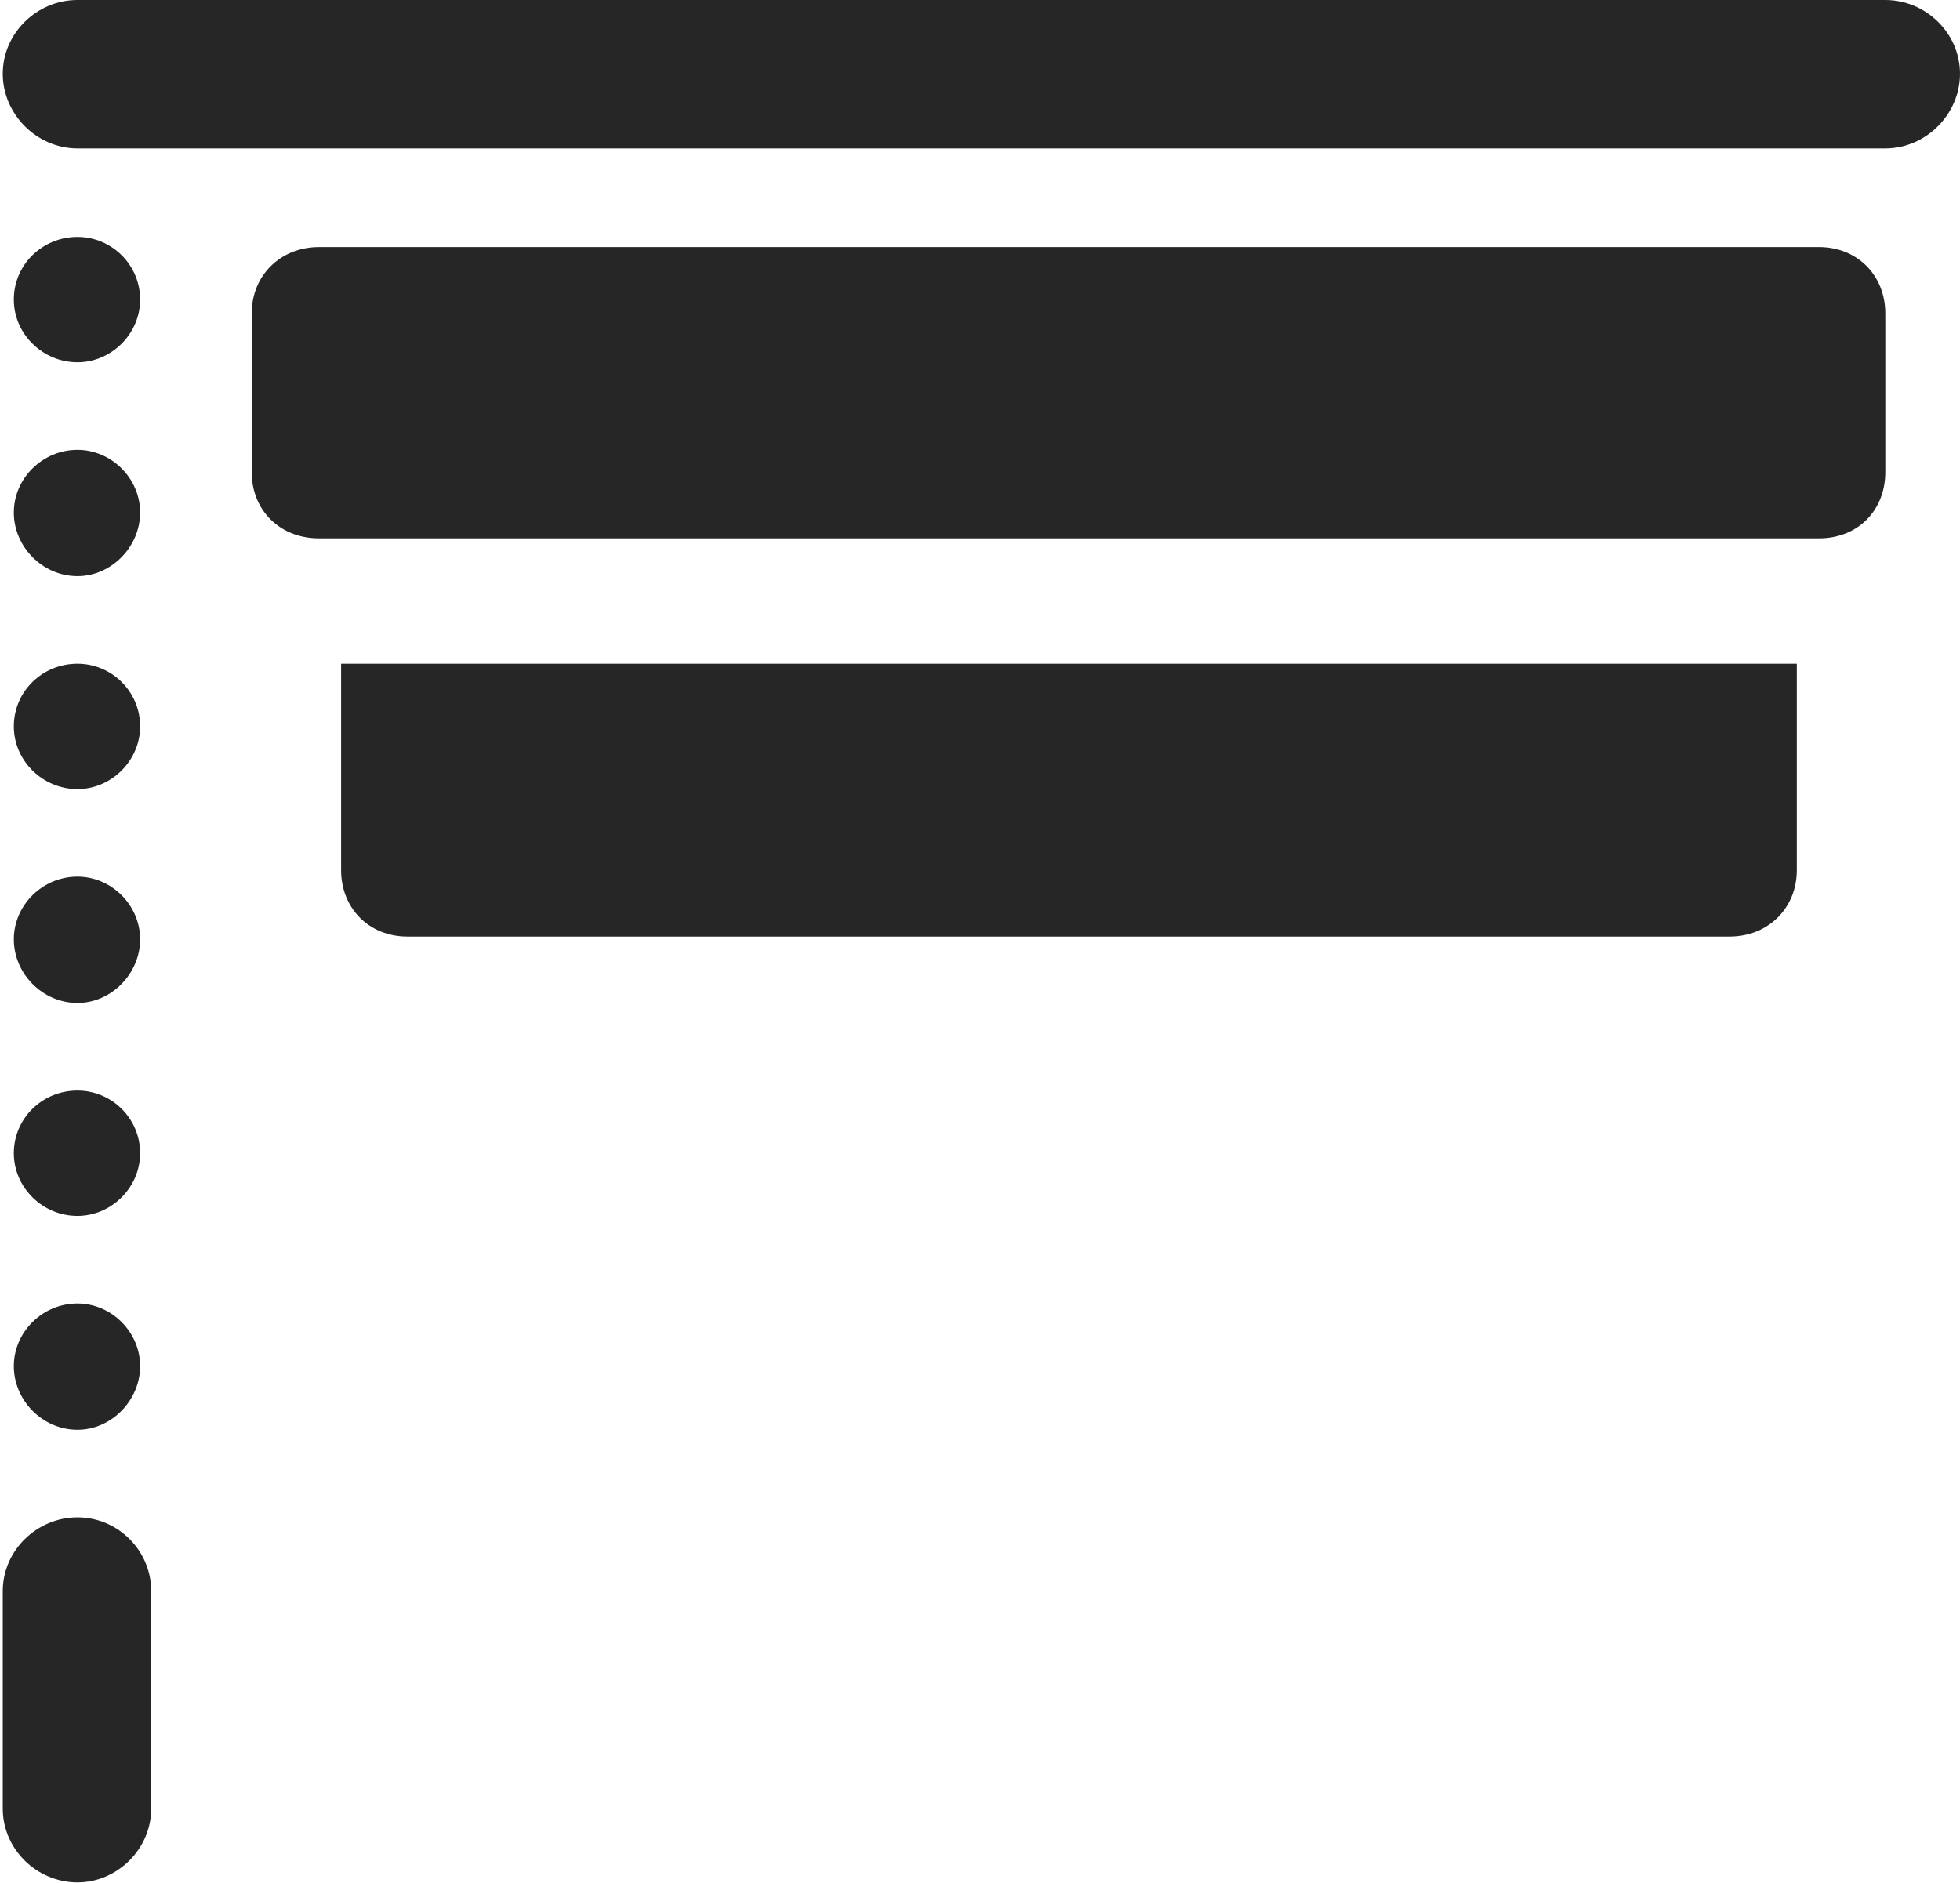 <?xml version="1.0" encoding="UTF-8"?>
<!--Generator: Apple Native CoreSVG 232.5-->
<!DOCTYPE svg
PUBLIC "-//W3C//DTD SVG 1.1//EN"
       "http://www.w3.org/Graphics/SVG/1.1/DTD/svg11.dtd">
<svg version="1.1" xmlns="http://www.w3.org/2000/svg" xmlns:xlink="http://www.w3.org/1999/xlink" width="103.809" height="99.756">
 <g>
  <rect height="99.756" opacity="0" width="103.809" x="0" y="0"/>
  <path d="M16.895 28.516L96.338 28.516C98.389 28.516 99.853 27.051 99.853 25L99.853 16.602C99.853 14.6 98.389 13.086 96.338 13.086L16.895 13.086C14.844 13.086 13.33 14.6 13.33 16.602L13.33 25C13.33 27.051 14.844 28.516 16.895 28.516ZM21.582 49.609L91.602 49.609C93.652 49.609 95.166 48.096 95.166 46.094L95.166 35.156L18.066 35.156L18.066 46.094C18.066 48.096 19.531 49.609 21.582 49.609Z" fill="#000000" fill-opacity="0.85"/>
  <path d="M0.146 3.906C0.146 6.055 1.953 7.861 4.102 7.861L99.853 7.861C102.002 7.861 103.809 6.055 103.809 3.906C103.809 1.758 102.002 0 99.853 0L4.102 0C1.953 0 0.146 1.758 0.146 3.906ZM4.102 19.189C5.908 19.189 7.422 17.676 7.422 15.869C7.422 14.014 5.908 12.549 4.102 12.549C2.246 12.549 0.732 14.014 0.732 15.869C0.732 17.676 2.246 19.189 4.102 19.189ZM4.102 30.518C5.908 30.518 7.422 28.955 7.422 27.148C7.422 25.342 5.908 23.828 4.102 23.828C2.246 23.828 0.732 25.342 0.732 27.148C0.732 28.955 2.246 30.518 4.102 30.518ZM4.102 41.797C5.908 41.797 7.422 40.283 7.422 38.477C7.422 36.621 5.908 35.156 4.102 35.156C2.246 35.156 0.732 36.621 0.732 38.477C0.732 40.283 2.246 41.797 4.102 41.797ZM4.102 53.125C5.908 53.125 7.422 51.562 7.422 49.756C7.422 47.949 5.908 46.435 4.102 46.435C2.246 46.435 0.732 47.949 0.732 49.756C0.732 51.562 2.246 53.125 4.102 53.125ZM4.102 64.404C5.908 64.404 7.422 62.891 7.422 61.084C7.422 59.228 5.908 57.764 4.102 57.764C2.246 57.764 0.732 59.228 0.732 61.084C0.732 62.891 2.246 64.404 4.102 64.404ZM4.102 75.732C5.908 75.732 7.422 74.17 7.422 72.363C7.422 70.557 5.908 69.043 4.102 69.043C2.246 69.043 0.732 70.557 0.732 72.363C0.732 74.17 2.246 75.732 4.102 75.732ZM4.102 99.707C6.201 99.707 8.008 97.949 8.008 95.801L8.008 84.277C8.008 82.129 6.25 80.371 4.102 80.371C1.953 80.371 0.146 82.129 0.146 84.277L0.146 95.801C0.146 97.949 1.953 99.707 4.102 99.707Z" fill="#000000" fill-opacity="0.85"/>
 </g>
</svg>
